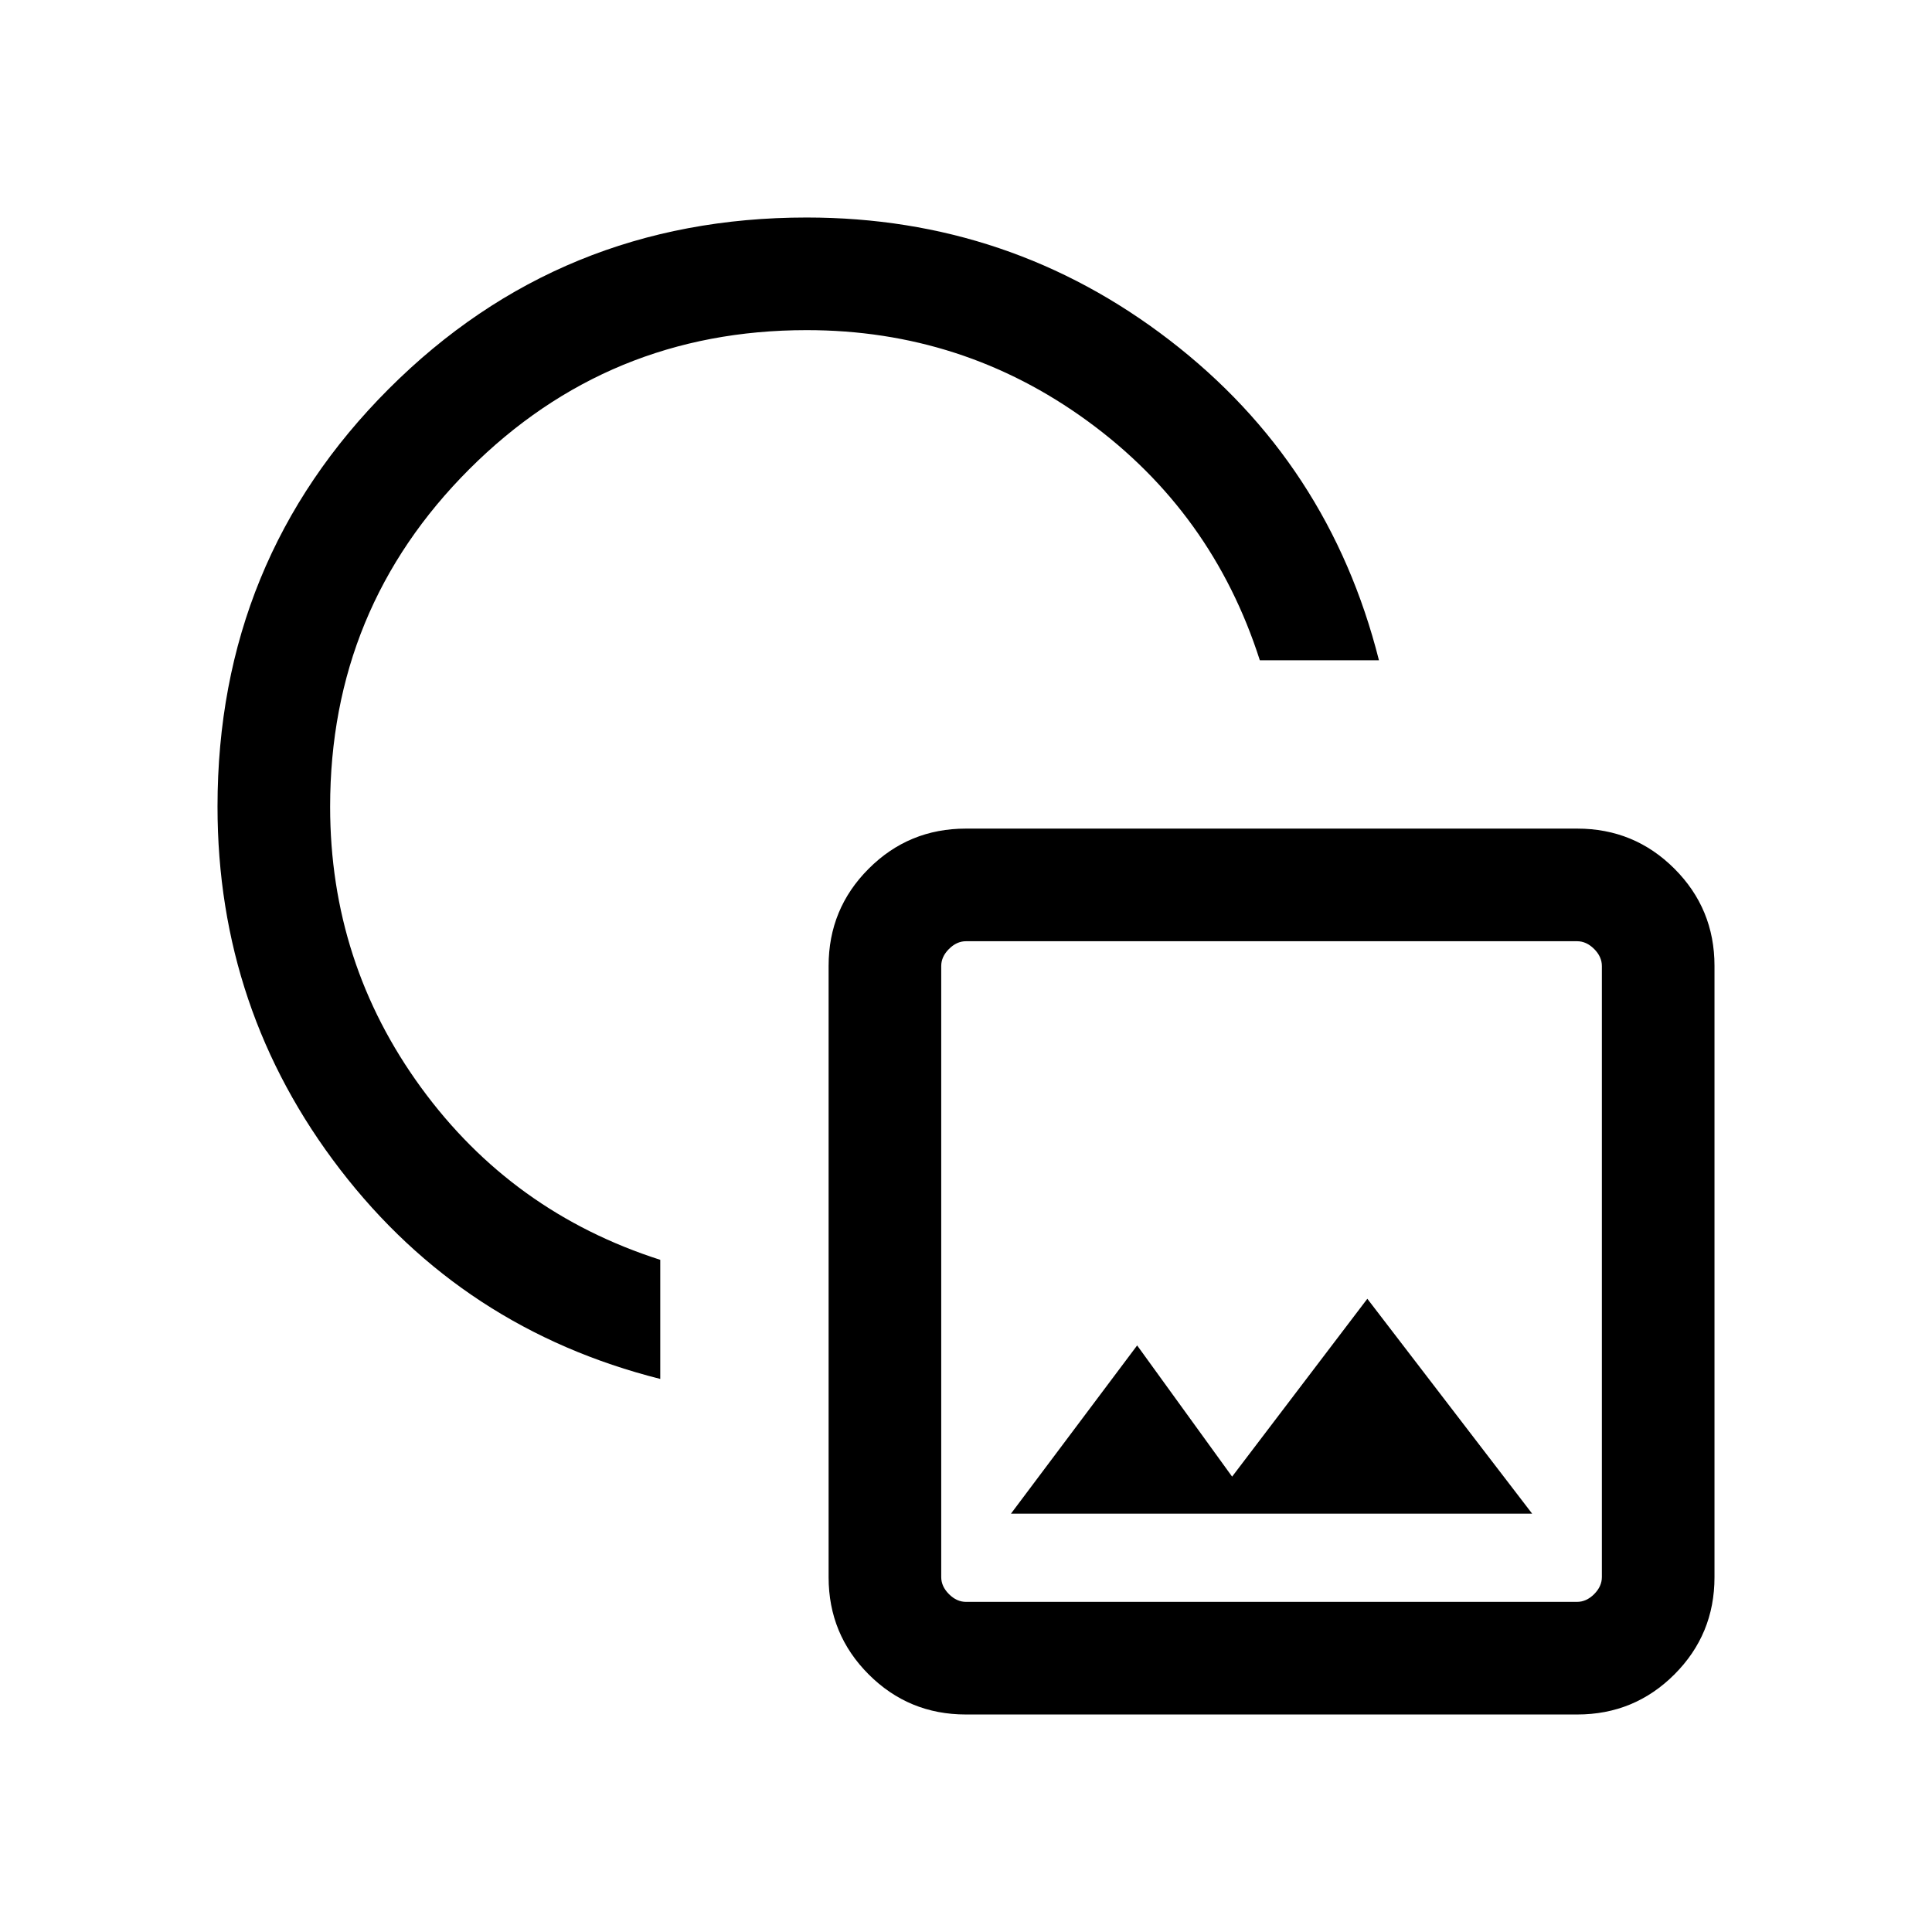 <svg xmlns="http://www.w3.org/2000/svg" height="24" viewBox="0 -960 960 960" width="24"><path d="M328.08-274.81q-98.04-24.74-159.02-104.01-60.98-79.26-60.98-180.37 0-122.5 85.12-207.61 85.11-85.12 207.61-85.12 101.11 0 180.37 60.98 79.27 60.98 104.01 159.02H626q-23.58-73.62-85.57-118.83-62-45.21-139.62-45.21-98.53 0-167.65 69.12t-69.12 167.65q0 77.62 45.21 139.62 45.21 61.99 118.83 85.57v59.19Zm151.84 166.73q-28.36 0-48.27-19.91-19.92-19.92-19.92-48.28v-303.81q0-28.36 19.92-48.27 19.91-19.92 48.27-19.92h303.81q28.36 0 48.28 19.92 19.91 19.91 19.91 48.27v303.81q0 28.36-19.91 48.28-19.92 19.91-48.28 19.91H479.92Zm.08-55.96h303.65q4.62 0 8.47-3.84 3.84-3.85 3.84-8.47V-480q0-4.62-3.84-8.46-3.85-3.85-8.47-3.85H480q-4.62 0-8.46 3.85-3.85 3.84-3.85 8.46v303.65q0 4.62 3.85 8.47 3.84 3.84 8.46 3.84Zm22.35-43.84h258.96l-81.89-106.77-67.19 88.38-47.19-65.19-62.69 83.58Zm129.57-120.39Zm-236.8-236.81Z"/></svg>